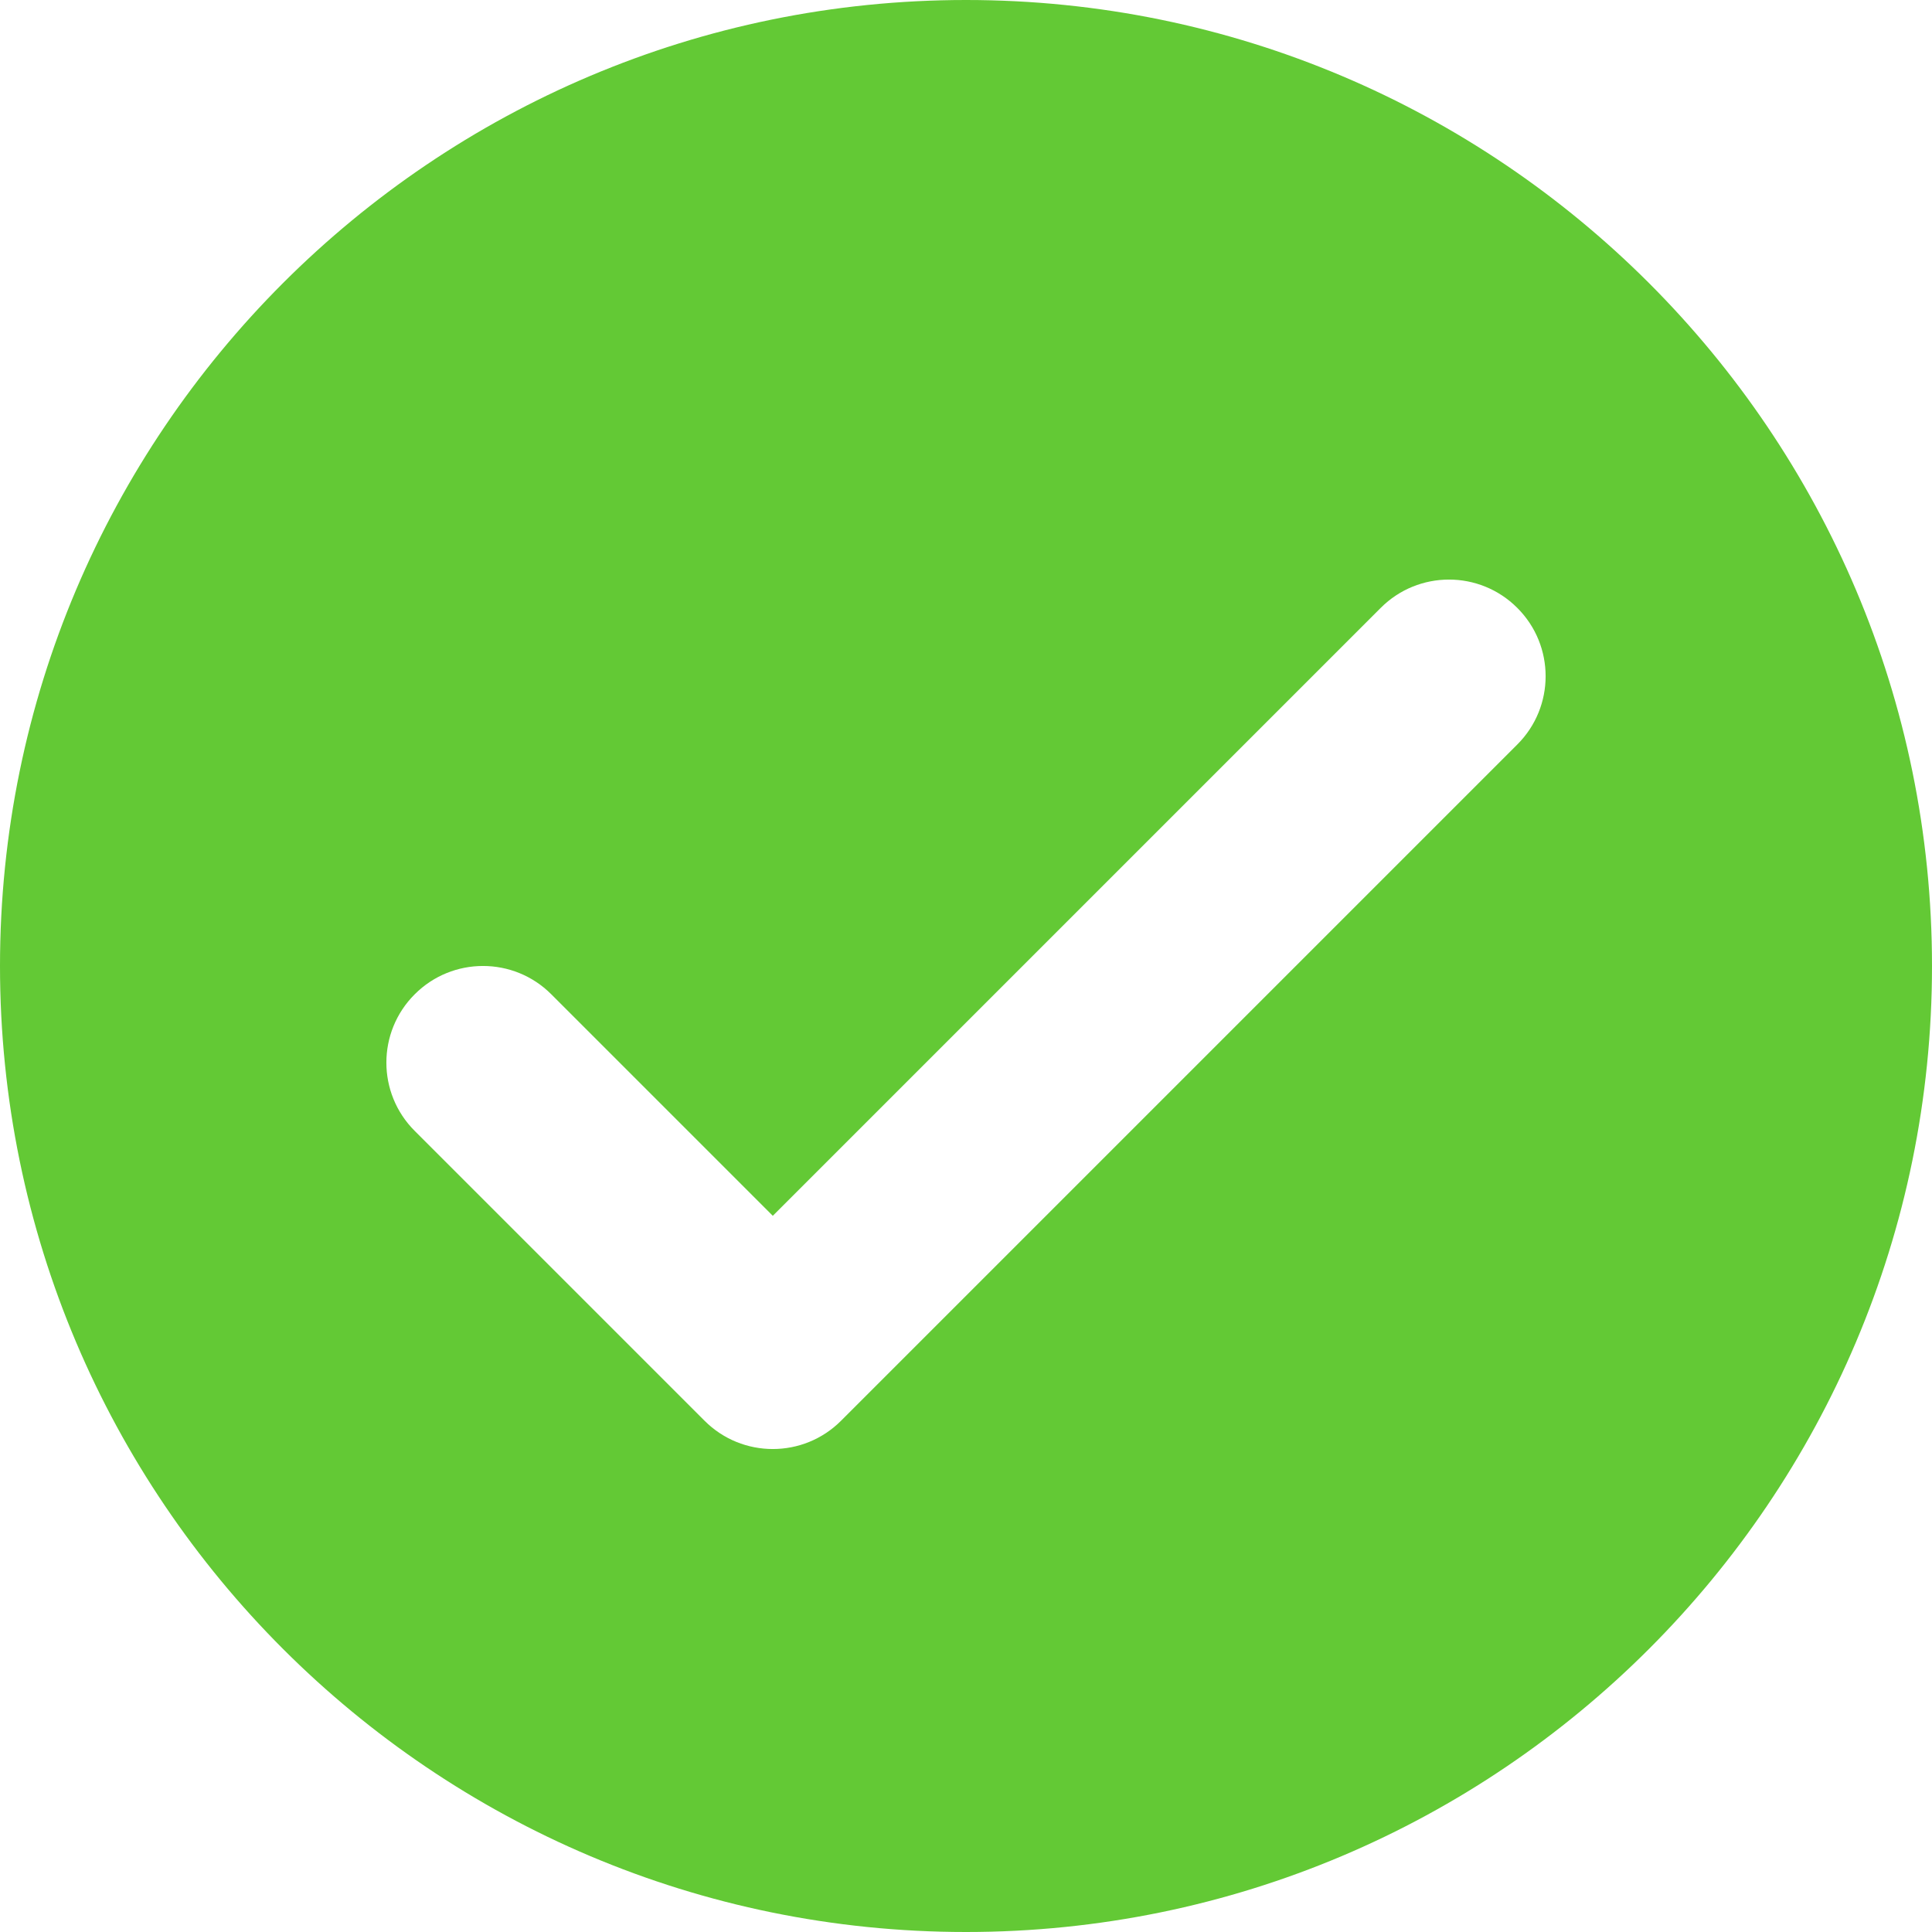 <?xml version="1.0" encoding="UTF-8"?>
<svg width="20px" height="20px" viewBox="0 0 20 20" version="1.1" xmlns="http://www.w3.org/2000/svg" xmlns:xlink="http://www.w3.org/1999/xlink">
    <!-- Generator: Sketch 50.2 (55047) - http://www.bohemiancoding.com/sketch -->
    <title>Shape</title>
    <desc>Created with Sketch.</desc>
    <defs>
        <path d="M12,2 C6.48,2 2,6.48 2,12 C2,17.52 6.48,22 12,22 C17.52,22 22,17.52 22,12 C22,6.48 17.52,2 12,2 L12,2 Z M10,14.586 L7.707,12.293 C7.317,11.902 6.683,11.902 6.293,12.293 C5.902,12.683 5.902,13.317 6.293,13.707 L9.293,16.707 C9.683,17.098 10.317,17.098 10.707,16.707 L17.707,9.707 C18.098,9.317 18.098,8.683 17.707,8.293 C17.317,7.902 16.683,7.902 16.293,8.293 L10,14.586 Z" id="path-1"></path>
    </defs>
    <g id="Symbols" stroke="none" stroke-width="1" fill="none" fill-rule="evenodd">
        <g id="status/passed" transform="translate(-2, -2)">
            <mask id="mask-2" fill="white">
                <use xlink:href="#path-1"></use>
            </mask>
            <use id="Shape" fill="#63C935" xlink:href="#path-1"></use>
        </g>
    </g>
</svg>